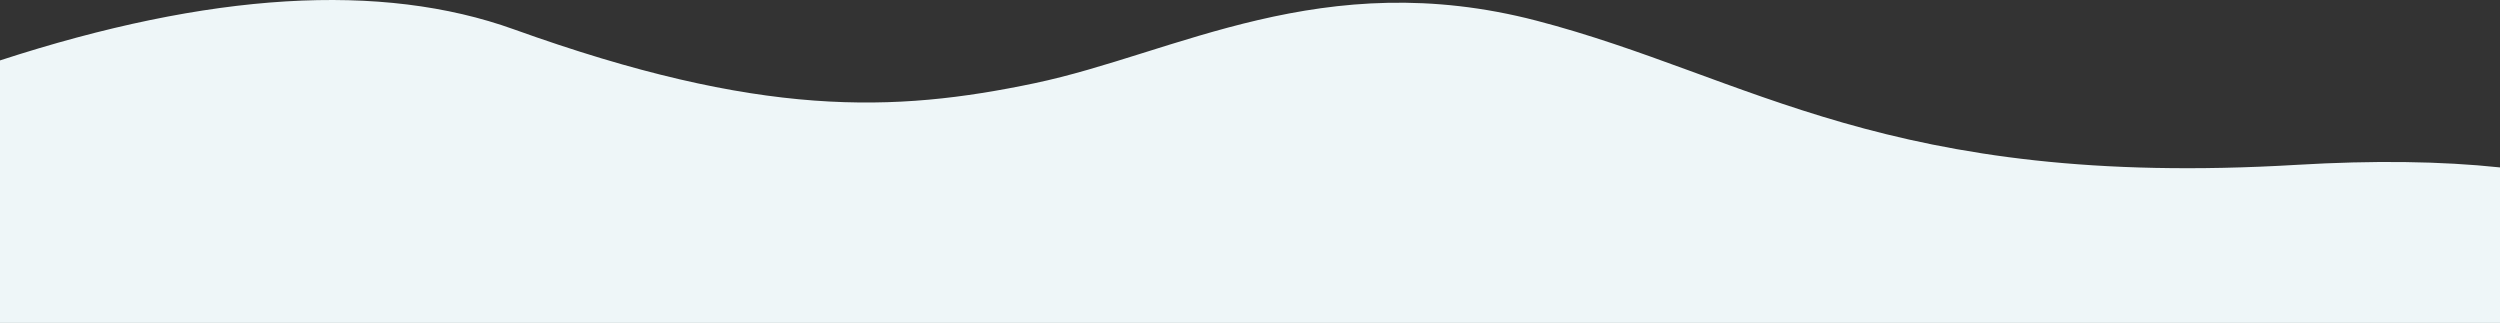 <?xml version="1.0" encoding="UTF-8"?>
<svg width="1440px" height="186px" viewBox="0 0 1440 186" preserveAspectRatio="none" version="1.1" xmlns="http://www.w3.org/2000/svg" xmlns:xlink="http://www.w3.org/1999/xlink">
    <rect x="0" y="0" width="1440" height="186" fill="#333333" stroke="none"/>
    <!-- Generator: Sketch 47.1 (45422) - http://www.bohemiancoding.com/sketch -->
    <title>Path 17</title>
    <desc>Created with Sketch.</desc>
    <defs></defs>
    <g id="Page-1" stroke="none" stroke-width="1" fill="none" fill-rule="evenodd">
        <g id="Comming-soon" transform="translate(0, -781)" fill="#EEF6F8">
            <g id="2" transform="translate(-1, 781)">
                <path d="M0.905,151.167 C121.941,190.564 220.64,196.542 297,169.1 C439,118.07 516,121.072 597,138.082 C678,155.092 763,206.122 886,174.103 C1009,142.084 1088,77.046 1324,91.054 C1368.047,93.669 1407.052,93.172 1441.015,89.565 L1441,2.84217094e-14 L1107,5.68434189e-14 L1,1.70419234e-13 L0.905,151.167 Z" id="Path-17" transform="translate(720.96, 93) scale(-1, 1) rotate(-180) translate(-720.96, -93) "></path>
            </g>
        </g>
    </g>
</svg>